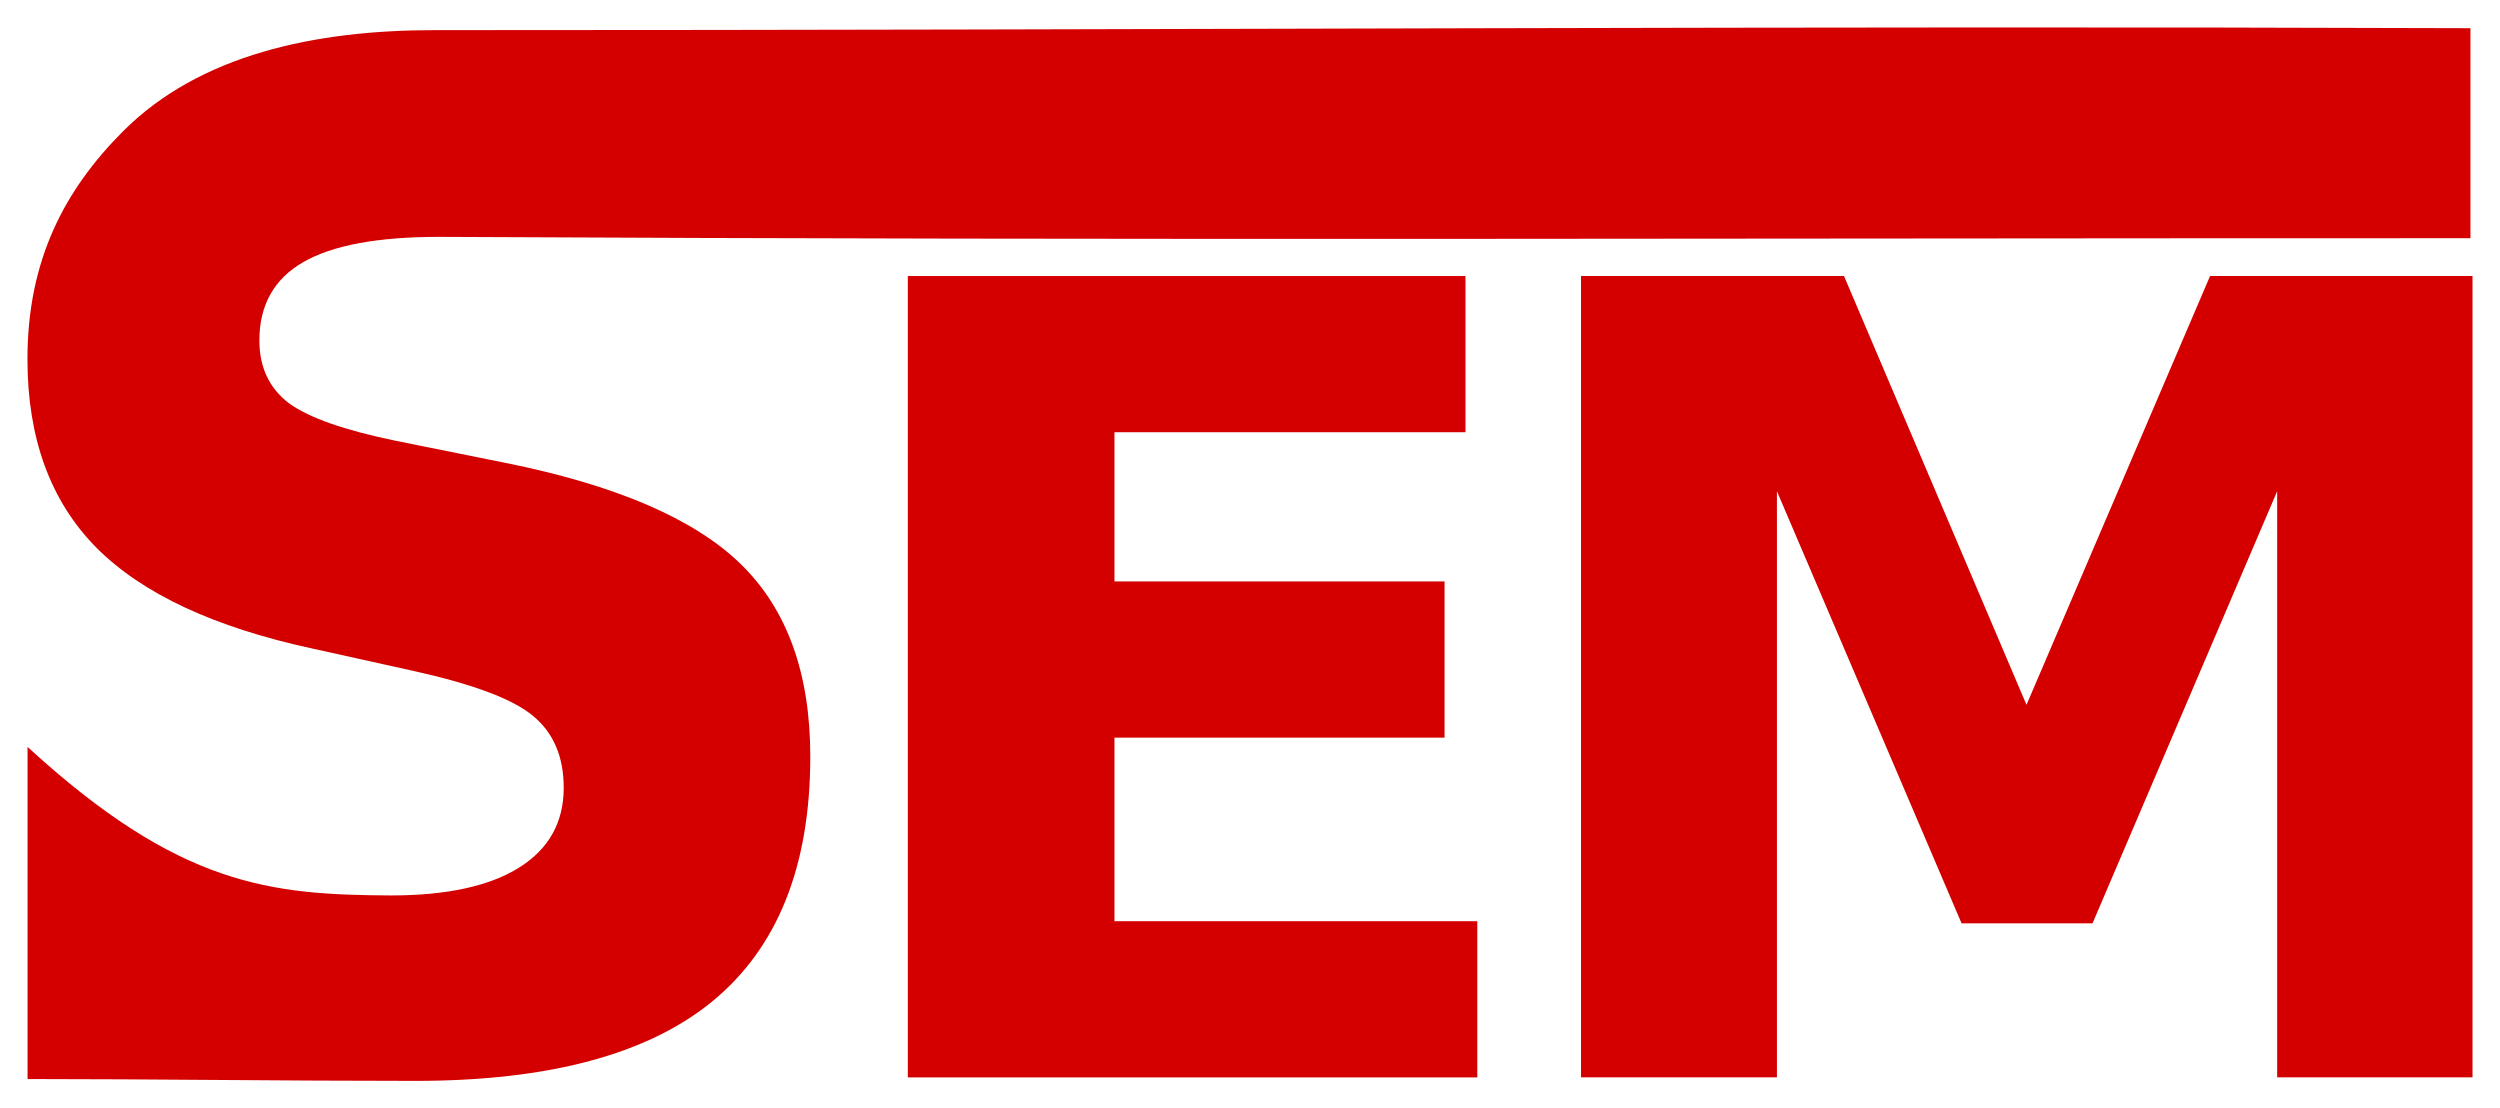 <?xml version="1.0" encoding="UTF-8" standalone="no"?>
<!-- Created with Inkscape (http://www.inkscape.org/) -->

<svg
   xmlns:dc="http://purl.org/dc/elements/1.1/"
   xmlns:cc="http://creativecommons.org/ns#"
   xmlns:rdf="http://www.w3.org/1999/02/22-rdf-syntax-ns#"
   xmlns:svg="http://www.w3.org/2000/svg"
   xmlns="http://www.w3.org/2000/svg"
   xmlns:sodipodi="http://sodipodi.sourceforge.net/DTD/sodipodi-0.dtd"
   xmlns:inkscape="http://www.inkscape.org/namespaces/inkscape"
   width="90.976"
   height="40.334"
   viewBox="0 0 90.976 40.334"
   id="svg2"
   version="1.1"
   inkscape:version="0.91 r13725"
   sodipodi:docname="logo.svg">
  <defs
     id="defs4" />
  <sodipodi:namedview
     id="base"
     pagecolor="#ffffff"
     bordercolor="#666666"
     borderopacity="1.0"
     inkscape:pageopacity="0.0"
     inkscape:pageshadow="2"
     inkscape:zoom="6.4507936"
     inkscape:cx="52.5629"
     inkscape:cy="4.7333374"
     inkscape:document-units="px"
     inkscape:current-layer="g3396"
     showgrid="false"
     inkscape:window-width="1366"
     inkscape:window-height="747"
     inkscape:window-x="0"
     inkscape:window-y="21"
     inkscape:window-maximized="1"
     showborder="true"
     fit-margin-top="1"
     fit-margin-left="1"
     fit-margin-bottom="1"
     fit-margin-right="1"
     borderlayer="true"
     units="px" />
  <g
     inkscape:label="Calque 1"
     inkscape:groupmode="layer"
     id="layer1"
     style="display:inline"
     transform="translate(-136.56,-105.89)">
    <g
       style="font-style:normal;font-weight:normal;font-size:40px;line-height:125%;font-family:sans-serif;letter-spacing:0px;word-spacing:0px;display:inline;fill:#000000;fill-opacity:1;stroke:none;stroke-width:1px;stroke-linecap:butt;stroke-linejoin:miter;stroke-opacity:1"
       id="text3363"
       inkscape:label="text3363">
      <g
         inkscape:groupmode="layer"
         id="layer2"
         inkscape:label="Layer 1"
         style="display:inline" />
    </g>
  </g>
  <g
     inkscape:groupmode="layer"
     id="layer3"
     inkscape:label="back"
     transform="translate(-136.56,-105.89)">
    <g
       style="font-style:normal;font-weight:normal;font-size:40px;line-height:125%;font-family:sans-serif;letter-spacing:0px;word-spacing:0px;display:inline;fill:#000000;fill-opacity:1;stroke:none;stroke-width:1px;stroke-linecap:butt;stroke-linejoin:miter;stroke-opacity:1"
       id="g3396"
       transform="translate(7.673,19.95)">
      <g
         id="g4210">
        <path
           d="m 218.788,86.967 0,7.642 c -26.375,-0.004 -48.033,0.084 -73.932,-0.049 -2.225,0 -3.869,0.306 -4.934,0.919 -1.064,0.613 -1.596,1.564 -1.596,2.854 0,0.967 0.355,1.725 1.064,2.273 0.726,0.532 2.031,0.992 3.918,1.379 l 3.966,0.798 c 4.015,0.806 6.868,2.031 8.561,3.676 1.693,1.645 2.539,3.982 2.539,7.013 0,3.982 -1.185,6.949 -3.555,8.9 -2.354,1.935 -5.957,2.902 -10.81,2.902 -4.871,0 -9.634,-0.067 -14.119,-0.067 l 0,-12.086 c 5.54,5.082 8.849,5.38 13.224,5.405 2.031,0 3.587,-0.339 4.667,-1.016 1.08,-0.677 1.62,-1.645 1.62,-2.902 0,-1.129 -0.371,-1.999 -1.112,-2.612 -0.726,-0.613 -2.185,-1.161 -4.377,-1.645 l -3.603,-0.798 c -3.611,-0.774 -6.256,-2.007 -7.932,-3.7 -1.661,-1.693 -2.491,-3.974 -2.491,-6.844 0,-3.595 1.346,-6.158 3.482,-8.295 2.788,-2.788 6.977,-3.677 11.33,-3.677 27.626,0 49.473,-0.161 74.089,-0.071 z"
           style="font-style:normal;font-variant:normal;font-weight:bold;font-stretch:normal;font-family:sans-serif;-inkscape-font-specification:'sans-serif Bold';fill:#d40000"
           id="path3371"
           inkscape:connector-curvature="0"
           sodipodi:nodetypes="cccsscccsscccccssccccsscc" />
        <path
           d="m 161.923,95.985 20.293,0 0,5.684 -12.773,0 0,5.43 12.012,0 0,5.684 -12.012,0 0,6.68 13.203,0 0,5.684 -20.723,0 0,-29.16 z"
           style="font-style:normal;font-variant:normal;font-weight:bold;font-stretch:normal;font-family:sans-serif;-inkscape-font-specification:'sans-serif Bold';fill:#d40000"
           id="path3373"
           inkscape:connector-curvature="0" />
        <path
           d="m 186.421,95.985 9.57,0 6.641,15.605 6.68,-15.605 9.551,0 0,29.16 -7.109,0 0,-21.328 -6.719,15.723 -4.766,0 -6.719,-15.723 0,21.328 -7.129,0 0,-29.16 z"
           style="font-style:normal;font-variant:normal;font-weight:bold;font-stretch:normal;font-family:sans-serif;-inkscape-font-specification:'sans-serif Bold';fill:#d40000"
           id="path3375"
           inkscape:connector-curvature="0" />
      </g>
      <rect
         style="opacity:0"
         id="rect3401"
         width="99.058"
         height="42.94"
         x="126.419"
         y="85.397" />
    </g>
  </g>
</svg>
